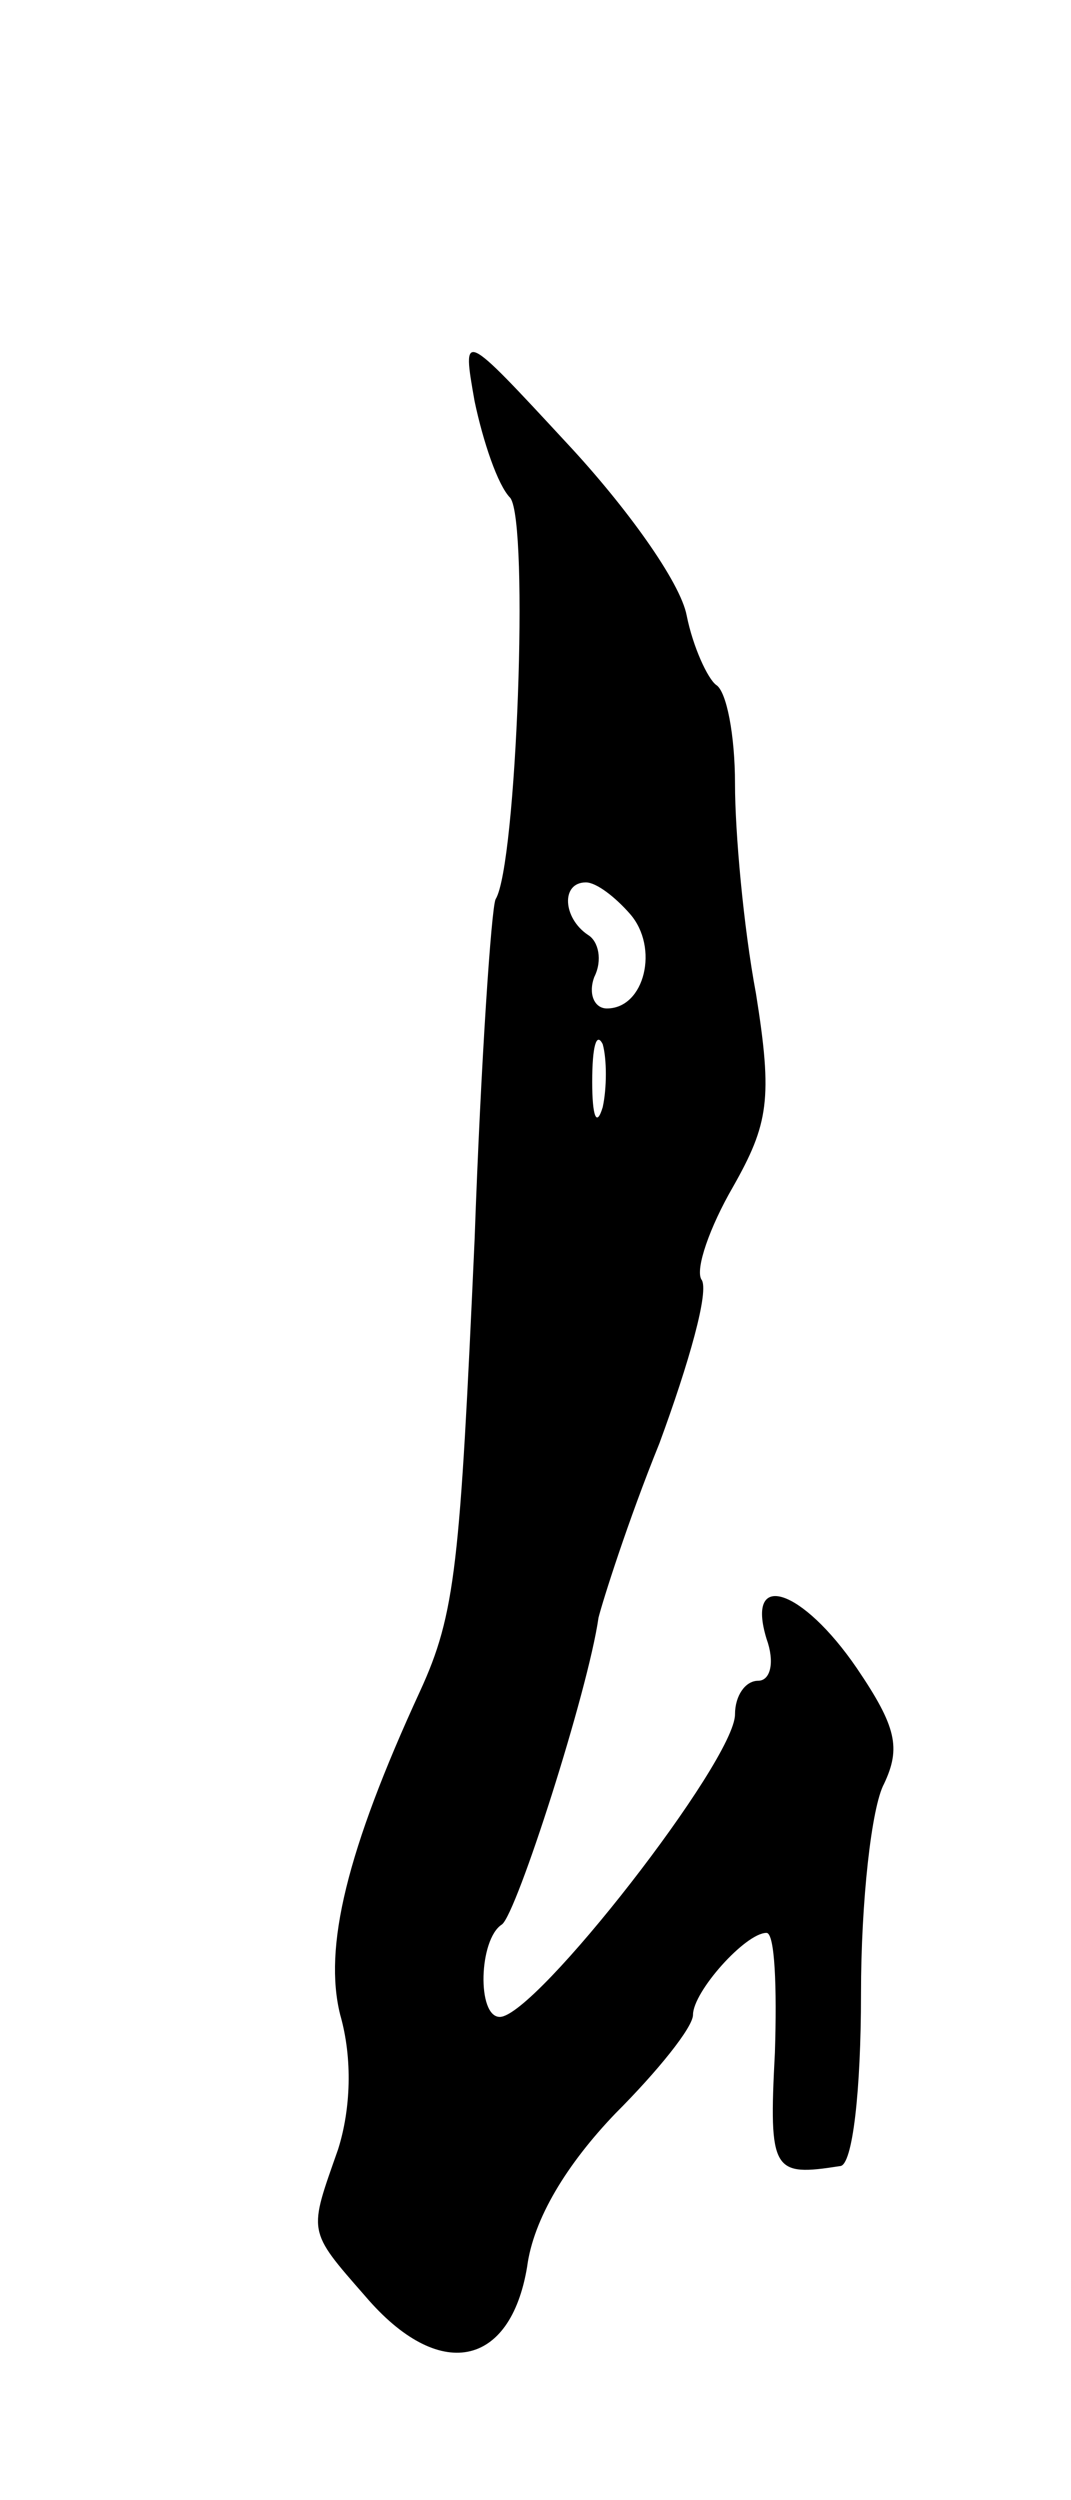 <svg version="1.0" xmlns="http://www.w3.org/2000/svg"
 width="51pt" height="119pt" viewBox="0 0 51 119"
 preserveAspectRatio="xMidYMid meet">
<g transform="translate(0,119) scale(0.1,-0.1)"
fill="#000000" stroke="none">
<path d="M226 999 c4 -19 11 -40 17 -46 9 -12 3 -175 -7 -191 -2 -4 -7 -77
-10 -162 -7 -155 -9 -178 -26 -215 -35 -76 -46 -122 -38 -154 6 -21 5 -45 -1
-64 -14 -40 -15 -38 13 -70 35 -41 69 -34 77 14 3 23 19 49 42 73 20 20 37 41
37 47 0 11 25 39 35 39 4 0 5 -26 4 -57 -3 -57 -1 -59 31 -54 6 0 10 36 10 82
0 44 5 89 11 100 8 17 6 27 -13 55 -26 38 -53 47 -43 14 4 -11 2 -20 -4 -20
-6 0 -11 -7 -11 -16 0 -22 -95 -144 -112 -144 -11 0 -10 37 1 44 7 5 41 111
46 146 2 8 14 46 29 83 14 38 24 73 20 78 -3 5 4 25 15 44 17 30 19 42 11 92
-6 32 -10 77 -10 100 0 23 -4 44 -9 47 -4 3 -11 18 -14 33 -3 16 -29 52 -57
82 -50 54 -50 54 -44 20z m74 -244 c14 -16 7 -45 -11 -45 -6 0 -9 7 -6 15 4 8
2 17 -3 20 -12 8 -13 25 -1 25 5 0 14 -7 21 -15z m-13 -92 c-3 -10 -5 -4 -5
12 0 17 2 24 5 18 2 -7 2 -21 0 -30z"/>
</g>
</svg>
